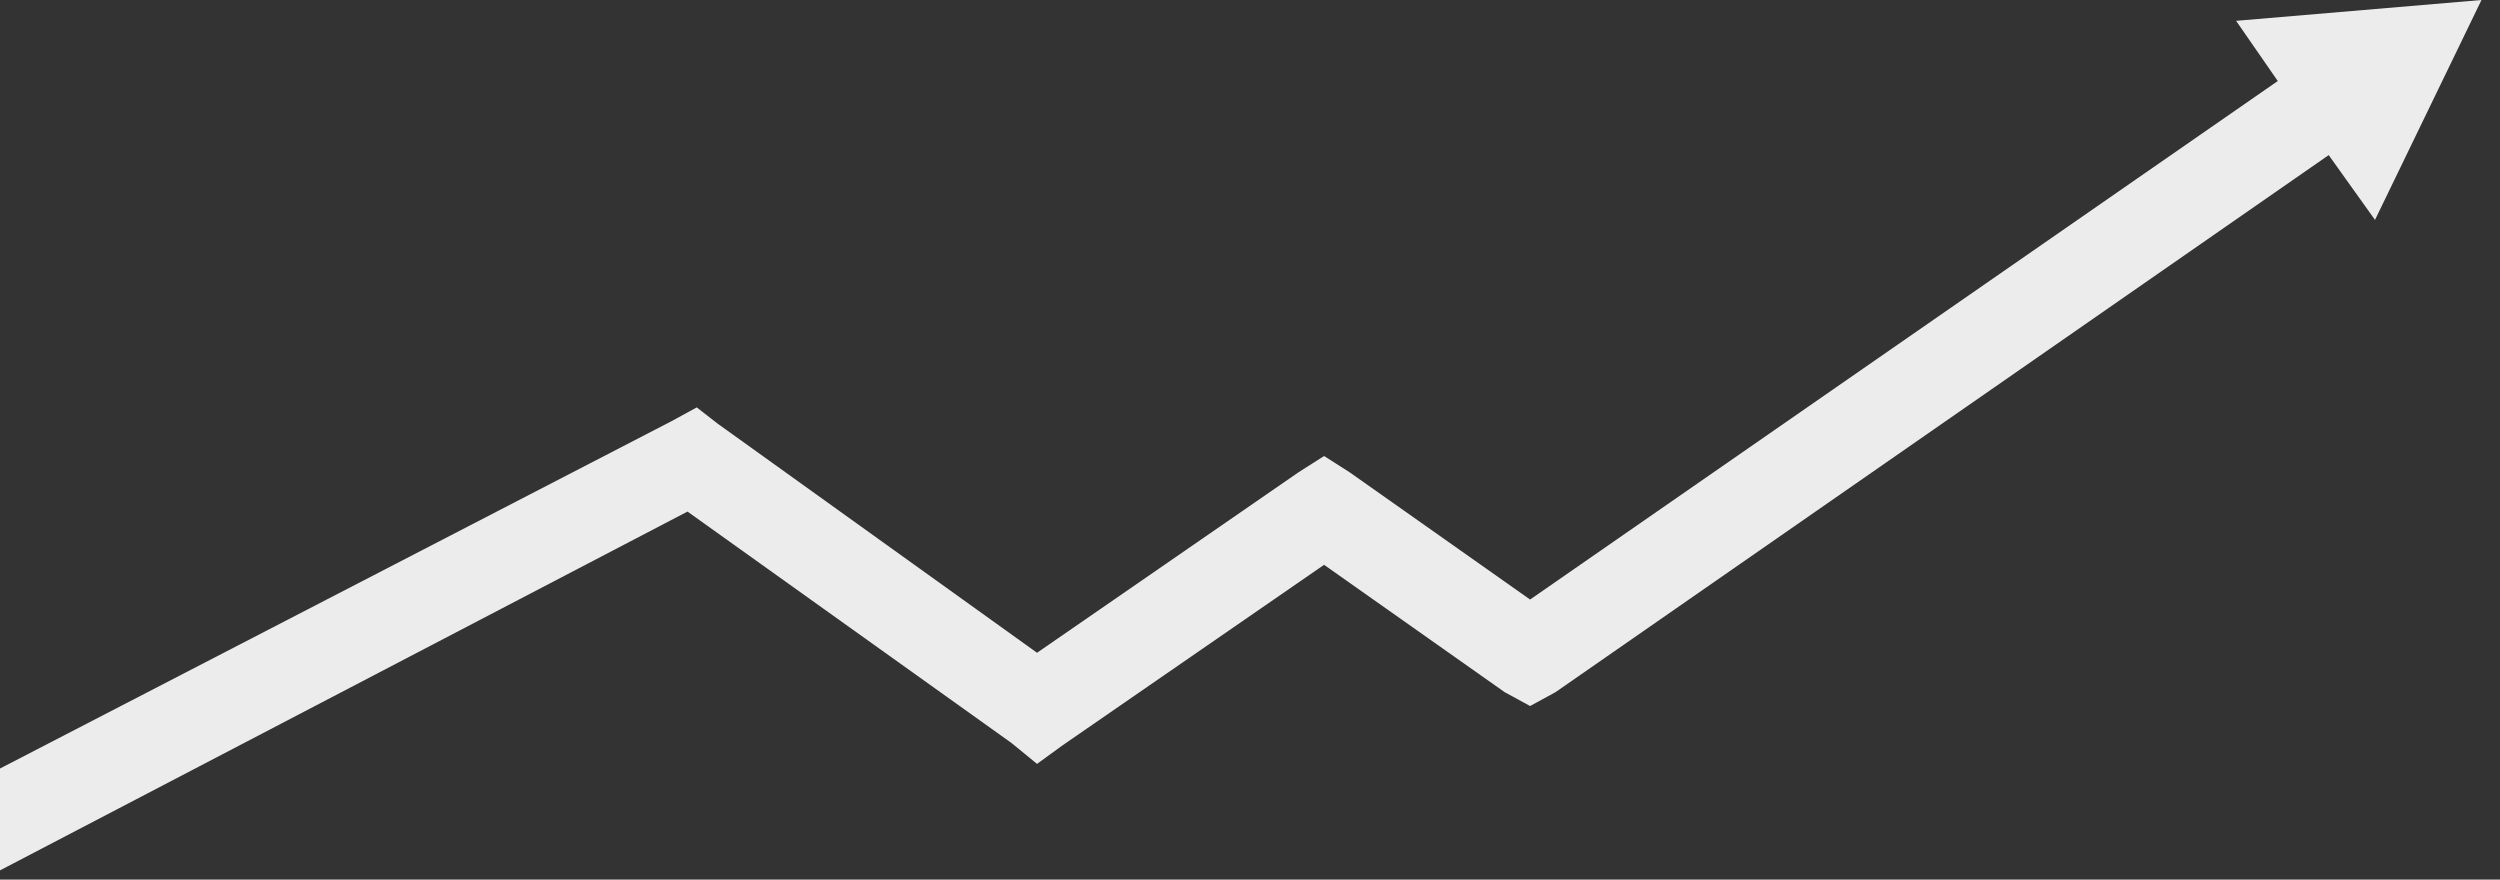 <?xml version="1.0" encoding="UTF-8"?>
<svg width="108px" height="38px" viewBox="0 0 108 38" version="1.1" xmlns="http://www.w3.org/2000/svg" xmlns:xlink="http://www.w3.org/1999/xlink">
    <rect x="0" y="0" width="108" height="38" fill="#333333" stroke="none"/>
    <!-- Generator: Sketch 41.2 (35397) - http://www.bohemiancoding.com/sketch -->
    <title>Sem título-5</title>
    <desc>Created with Sketch.</desc>
    <defs></defs>
    <g id="Page-1" stroke="none" stroke-width="1" fill="none" fill-rule="evenodd">
        <g id="Sem-título-5" fill="#ECECEC">
            <polygon id="Shape" points="107.2 0 96.6 0.9 98.4 3.5 66.1 25.9 58.3 20.4 57.2 19.7 56.1 20.4 44.8 28.2 31 18.3 30.1 17.6 29 18.2 0 33.2 0 37.6 29.7 22.1 43.7 32.1 44.8 33 45.9 32.2 57.2 24.4 65 29.9 66.1 30.5 67.2 29.9 100.6 6.7 102.6 9.5"></polygon>
        </g>
    </g>
</svg>